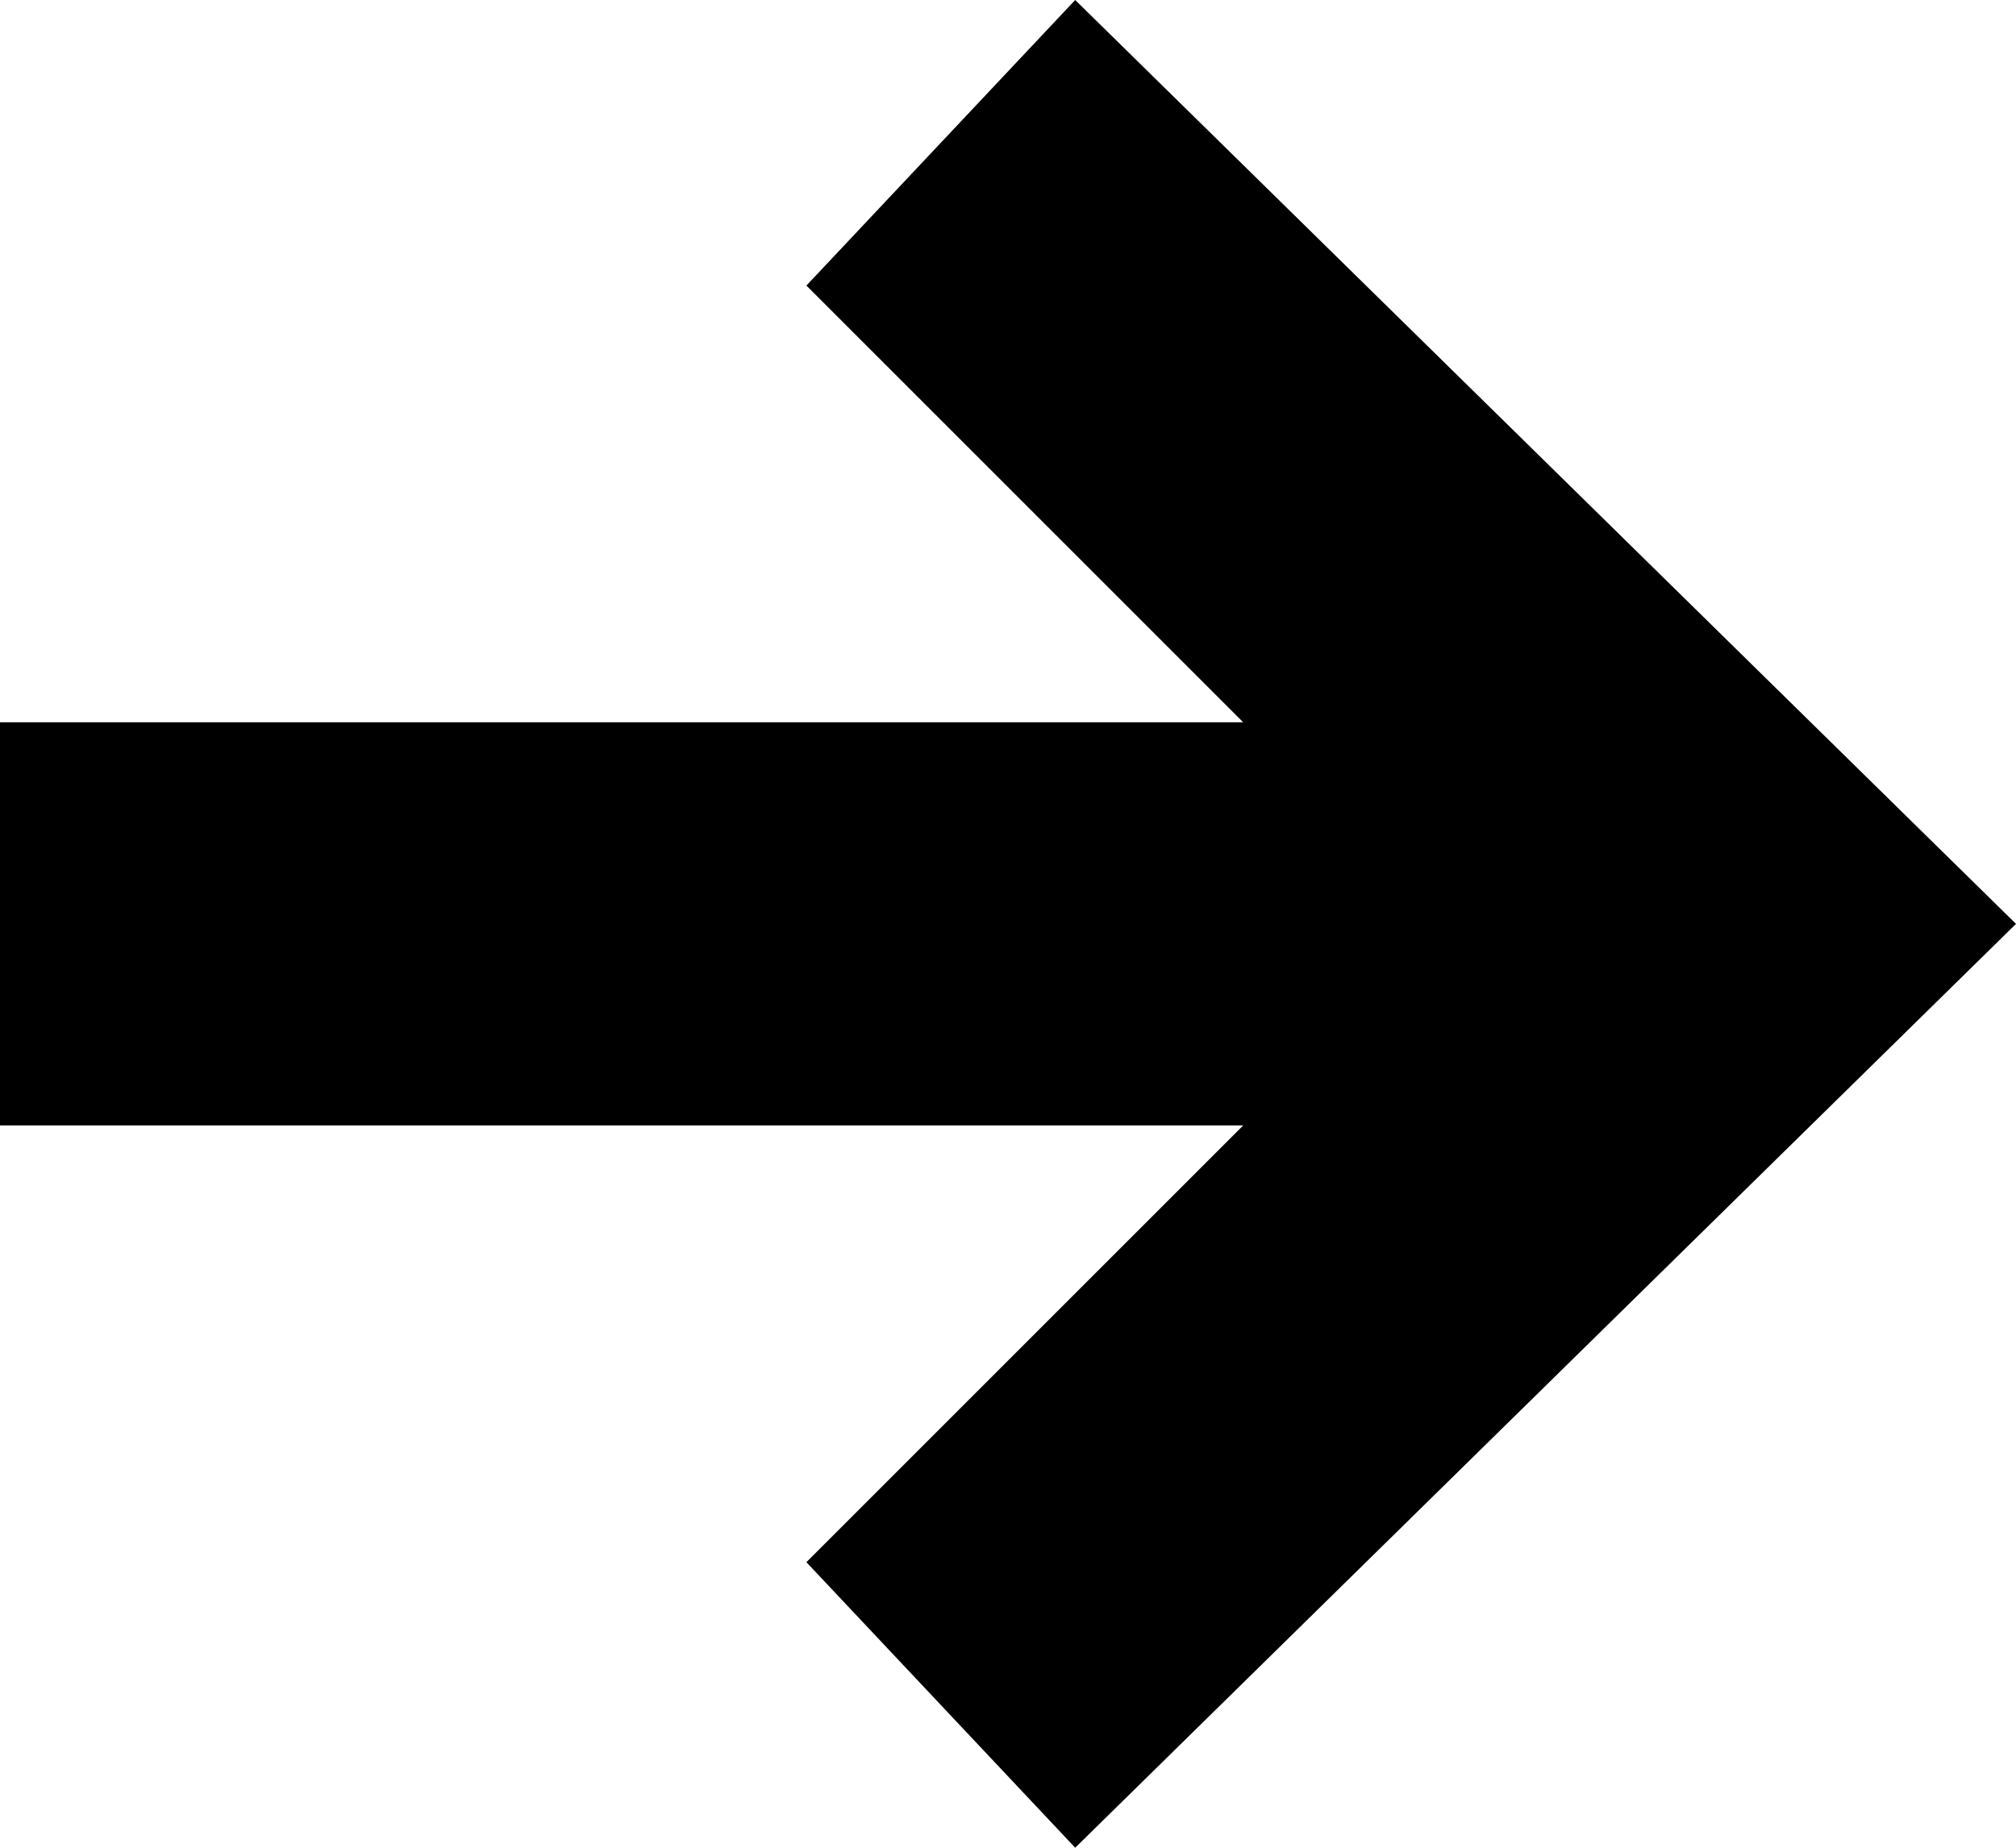<?xml version="1.0" encoding="utf-8"?>
<!-- Generator: Adobe Illustrator 18.1.0, SVG Export Plug-In . SVG Version: 6.00 Build 0)  -->
<!DOCTYPE svg PUBLIC "-//W3C//DTD SVG 1.1//EN" "http://www.w3.org/Graphics/SVG/1.1/DTD/svg11.dtd">
<svg version="1.1" id="Layer_1" xmlns="http://www.w3.org/2000/svg" xmlns:xlink="http://www.w3.org/1999/xlink" x="0px" y="0px"
	 viewBox="0 0 12 11" enable-background="new 0 0 12 11" xml:space="preserve">
<polygon points="6.4,0 4.8,1.7 7.4,4.3 0,4.3 0,6.7 7.4,6.7 4.8,9.3 6.4,11 12,5.5 "/>
</svg>
